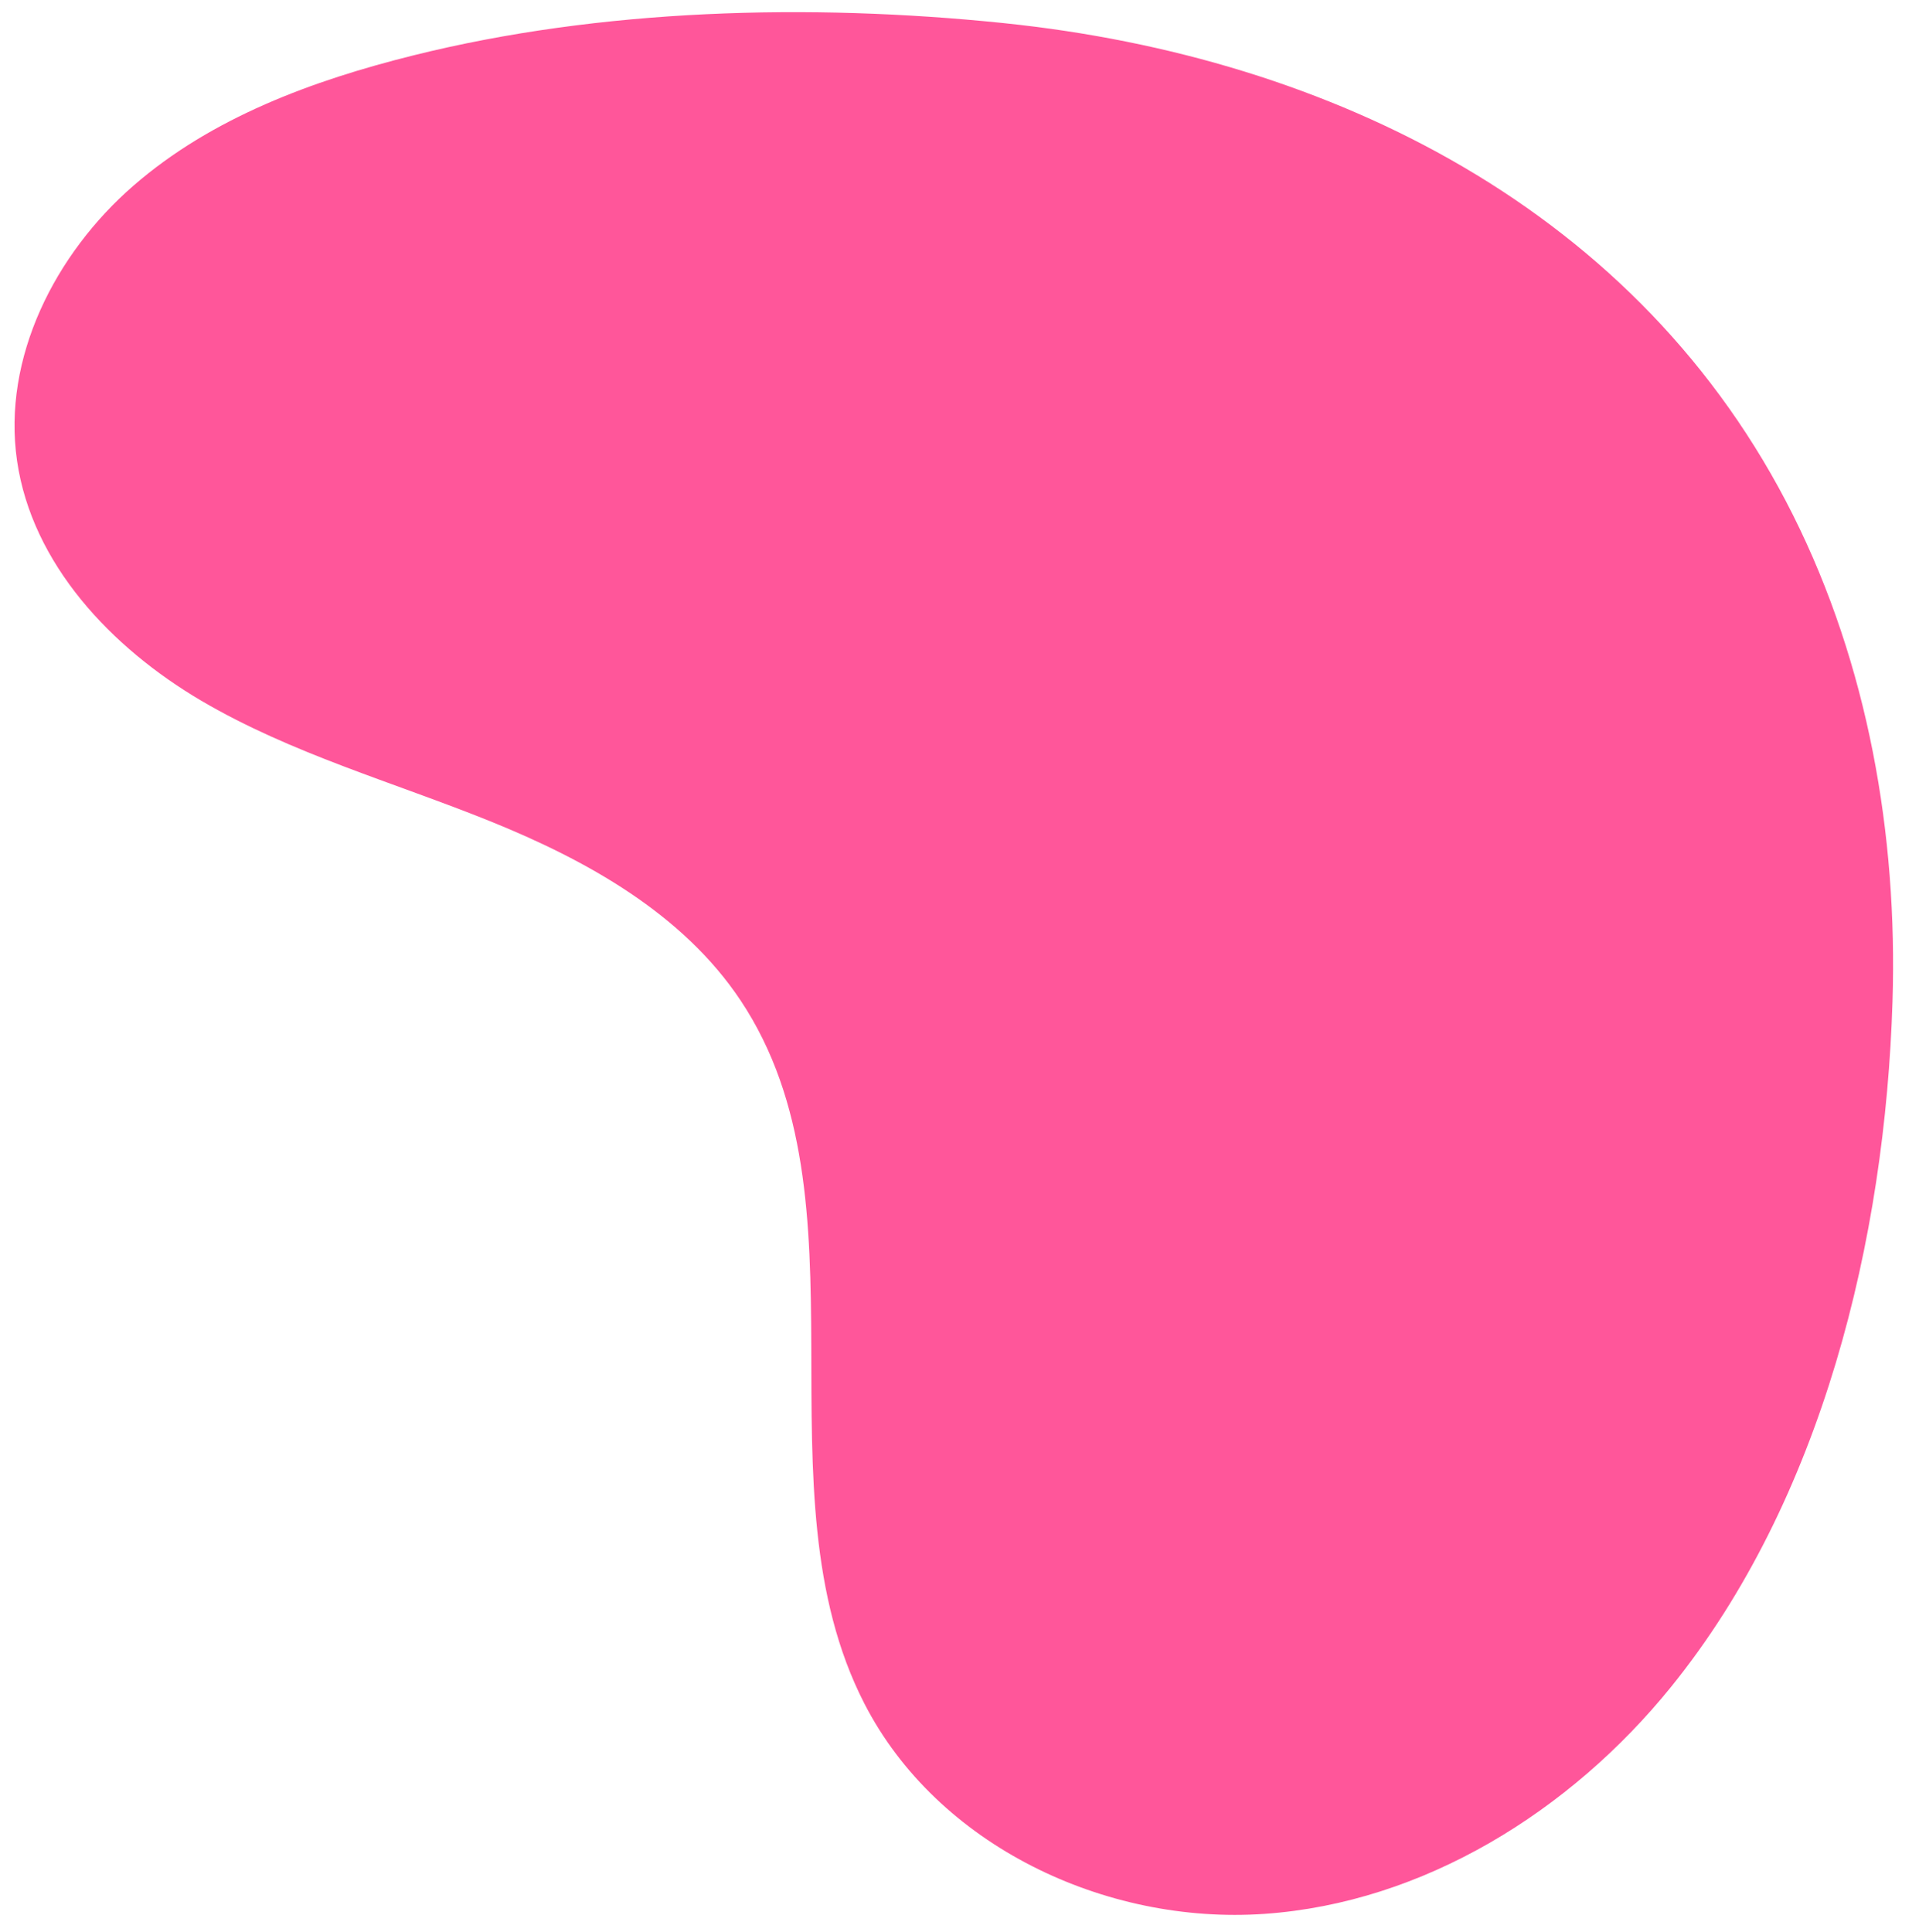 <svg width="289" height="291" viewBox="0 0 289 291" fill="none" xmlns="http://www.w3.org/2000/svg">
<mask id="mask0_1802_58943" style="mask-type:alpha" maskUnits="userSpaceOnUse" x="0" y="0" width="289" height="291">
<rect width="289" height="291" fill="#C4C4C4"/>
</mask>
<g mask="url(#mask0_1802_58943)">
<path d="M151.266 3.493C200.581 8.61 247.068 31.66 270.045 77.608C281.298 100.11 285.791 125.654 285.011 150.801C283.905 186.509 274.479 225.884 251.624 254.096C236.498 272.769 214.394 286.568 190.421 288.236C166.449 289.904 141.146 277.936 130.171 256.557C113.587 224.249 131.658 180.897 111.531 150.669C102.82 137.587 88.342 129.544 73.768 123.661C59.194 117.779 43.861 113.496 30.314 105.53C16.768 97.564 4.818 84.935 2.566 69.382C0.324 53.901 8.301 38.212 20.109 27.953C31.918 17.694 47.075 12.121 62.255 8.341C90.532 1.298 121.887 0.481 150.986 3.462C151.079 3.473 151.172 3.483 151.266 3.493Z" fill="#FF569A"/>
</g>
</svg>
